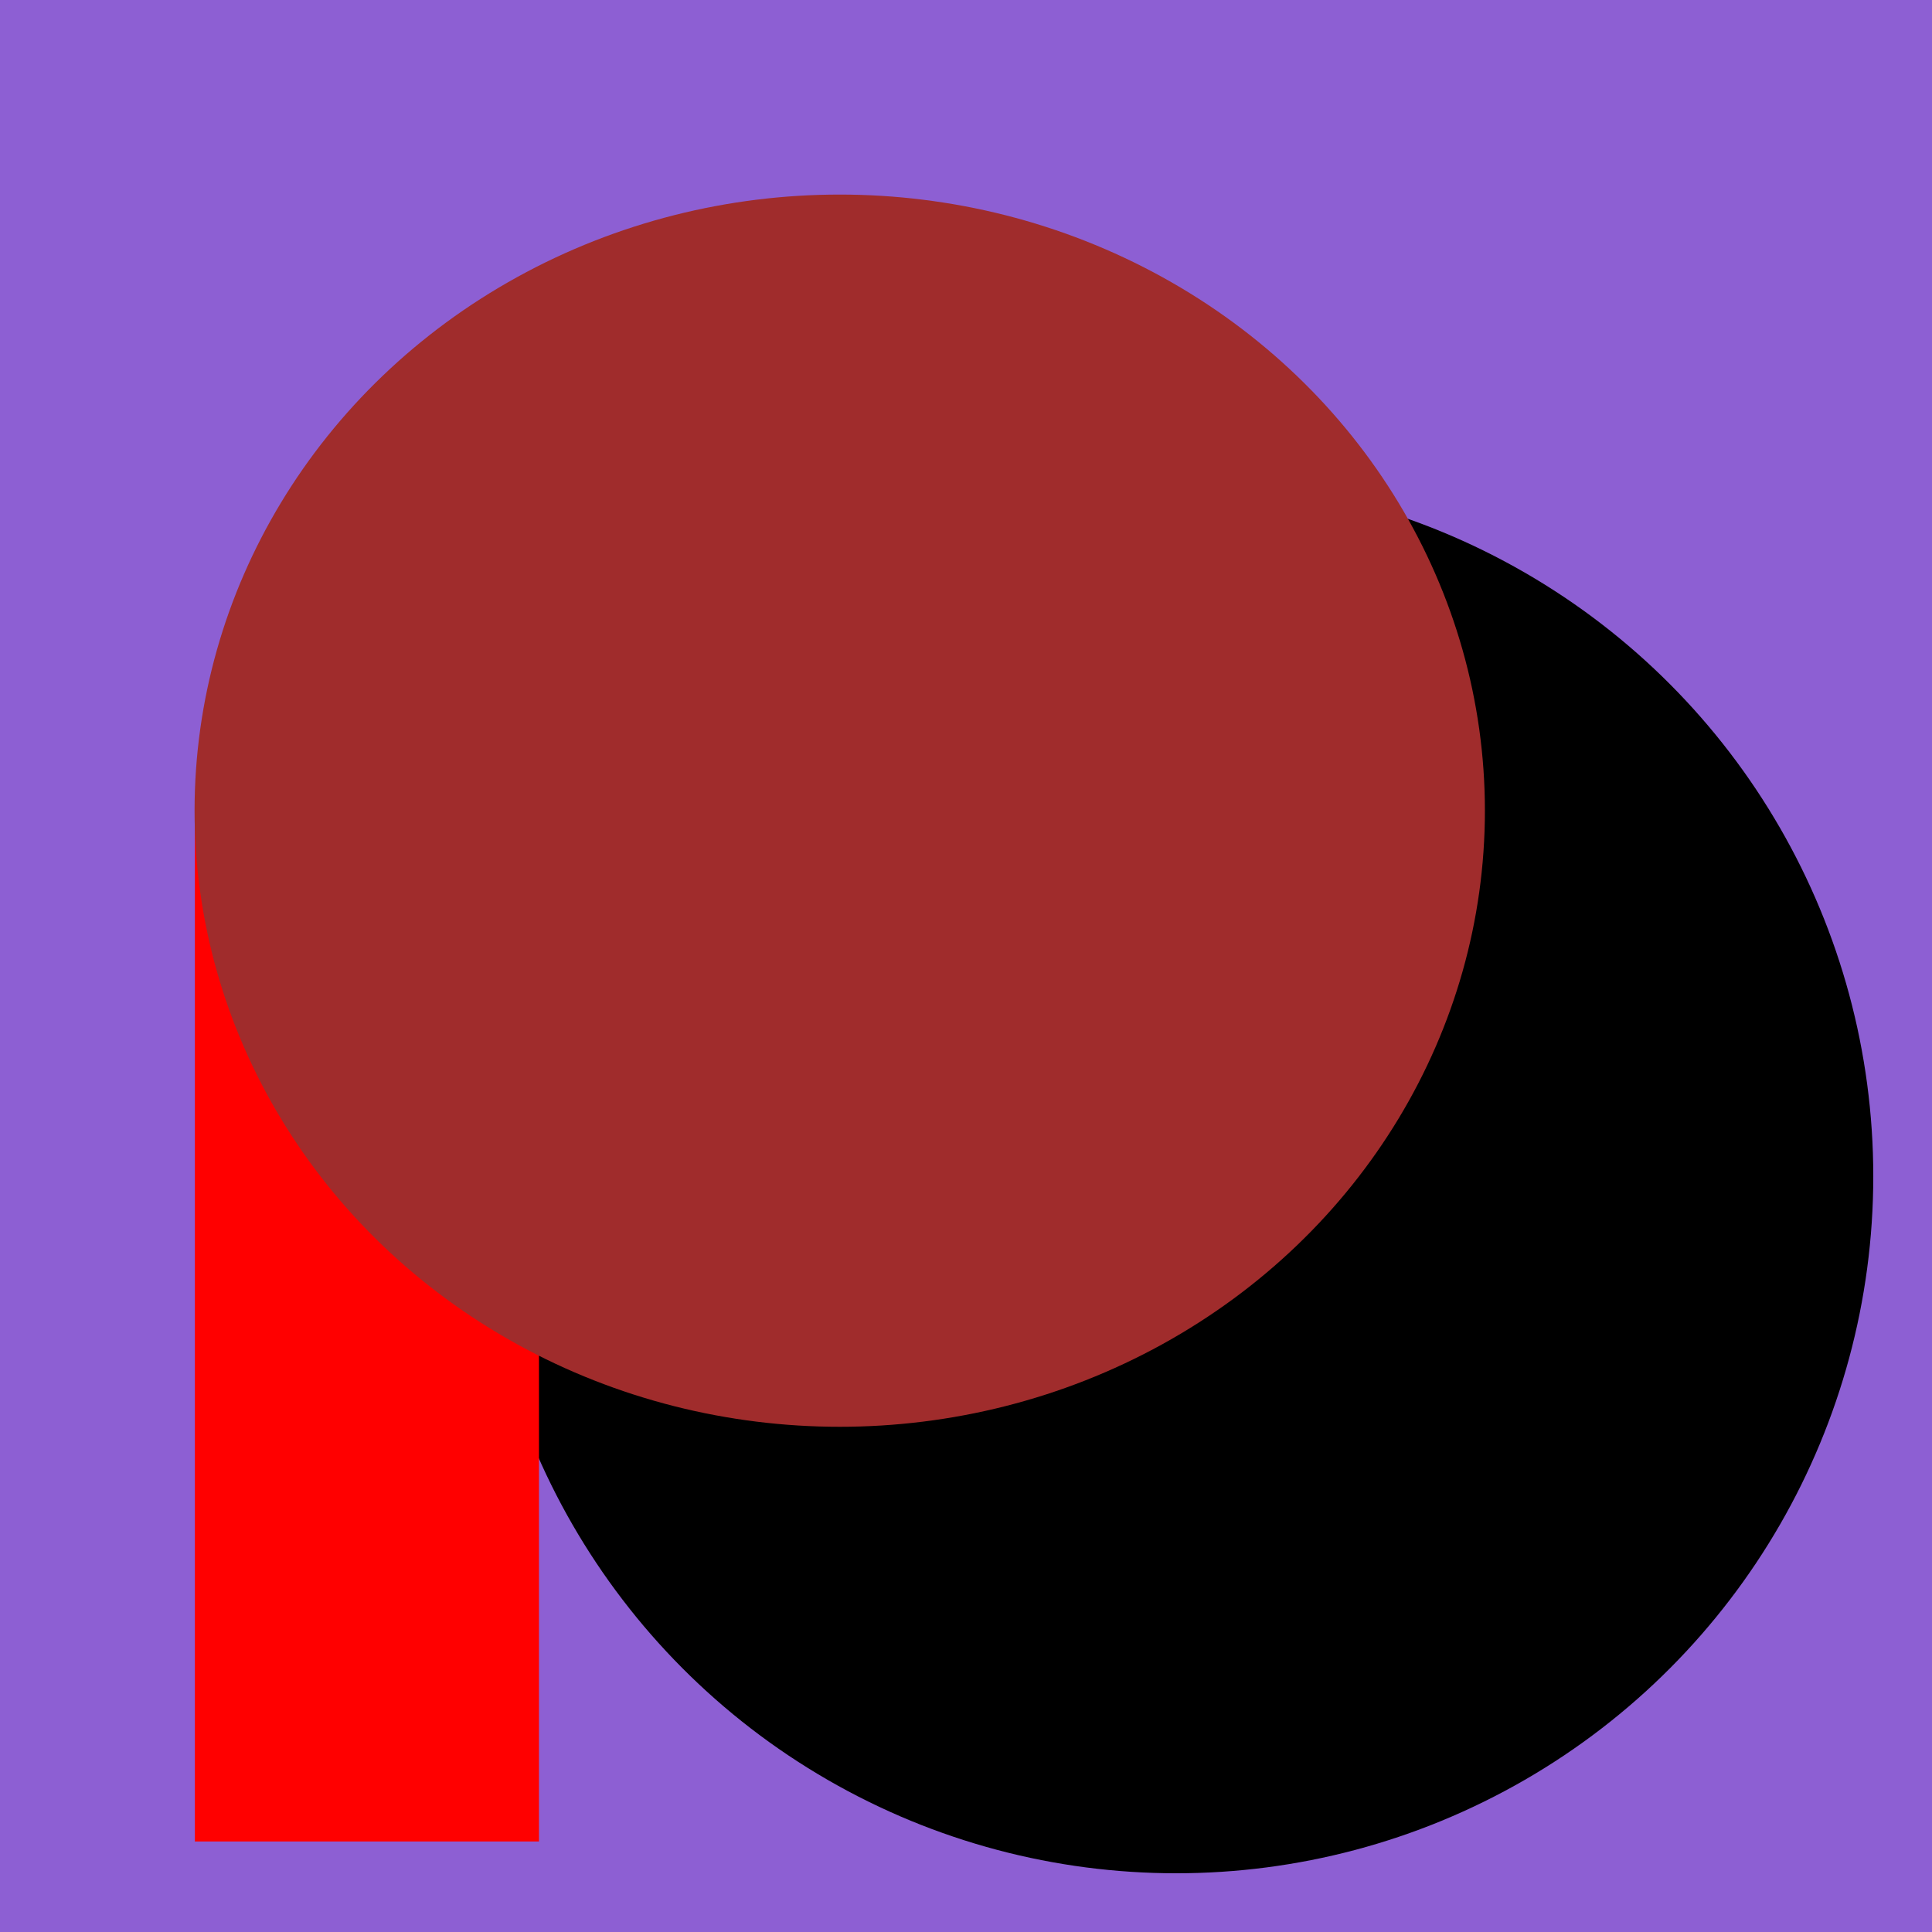 <?xml version="1.0" encoding="UTF-8" standalone="no"?>
<!-- Created with Inkscape (http://www.inkscape.org/) -->

<svg
   width="48"
   height="48"
   viewBox="0 0 12.7 12.7"
   version="1.1"
   id="svg5"
   xmlns="http://www.w3.org/2000/svg"
   xmlns:svg="http://www.w3.org/2000/svg">
  <defs
     id="defs2" />
  <g
     id="layer2"
     transform="translate(-22.7)">
    <rect
       style="fill:#8d5fd3;stroke-width:0.165"
       id="rect225-3"
       width="12.7"
       height="12.7"
       x="22.7"
       y="0" />
    <circle
       style="fill:#000000;stroke-width:0.165"
       id="path117-6"
       cx="30.432"
       cy="7.732"
       r="4.582" />
    <rect
       style="fill:#ff0000;stroke-width:0.165"
       id="rect441-7"
       width="2.262"
       height="6.715"
       x="23.981"
       y="5.39" />
    <ellipse
       style="fill:#a02c2c;stroke-width:0.165"
       id="path119-5"
       cx="28.22"
       cy="5.329"
       rx="4.241"
       ry="4.05" />
  </g>
</svg>

